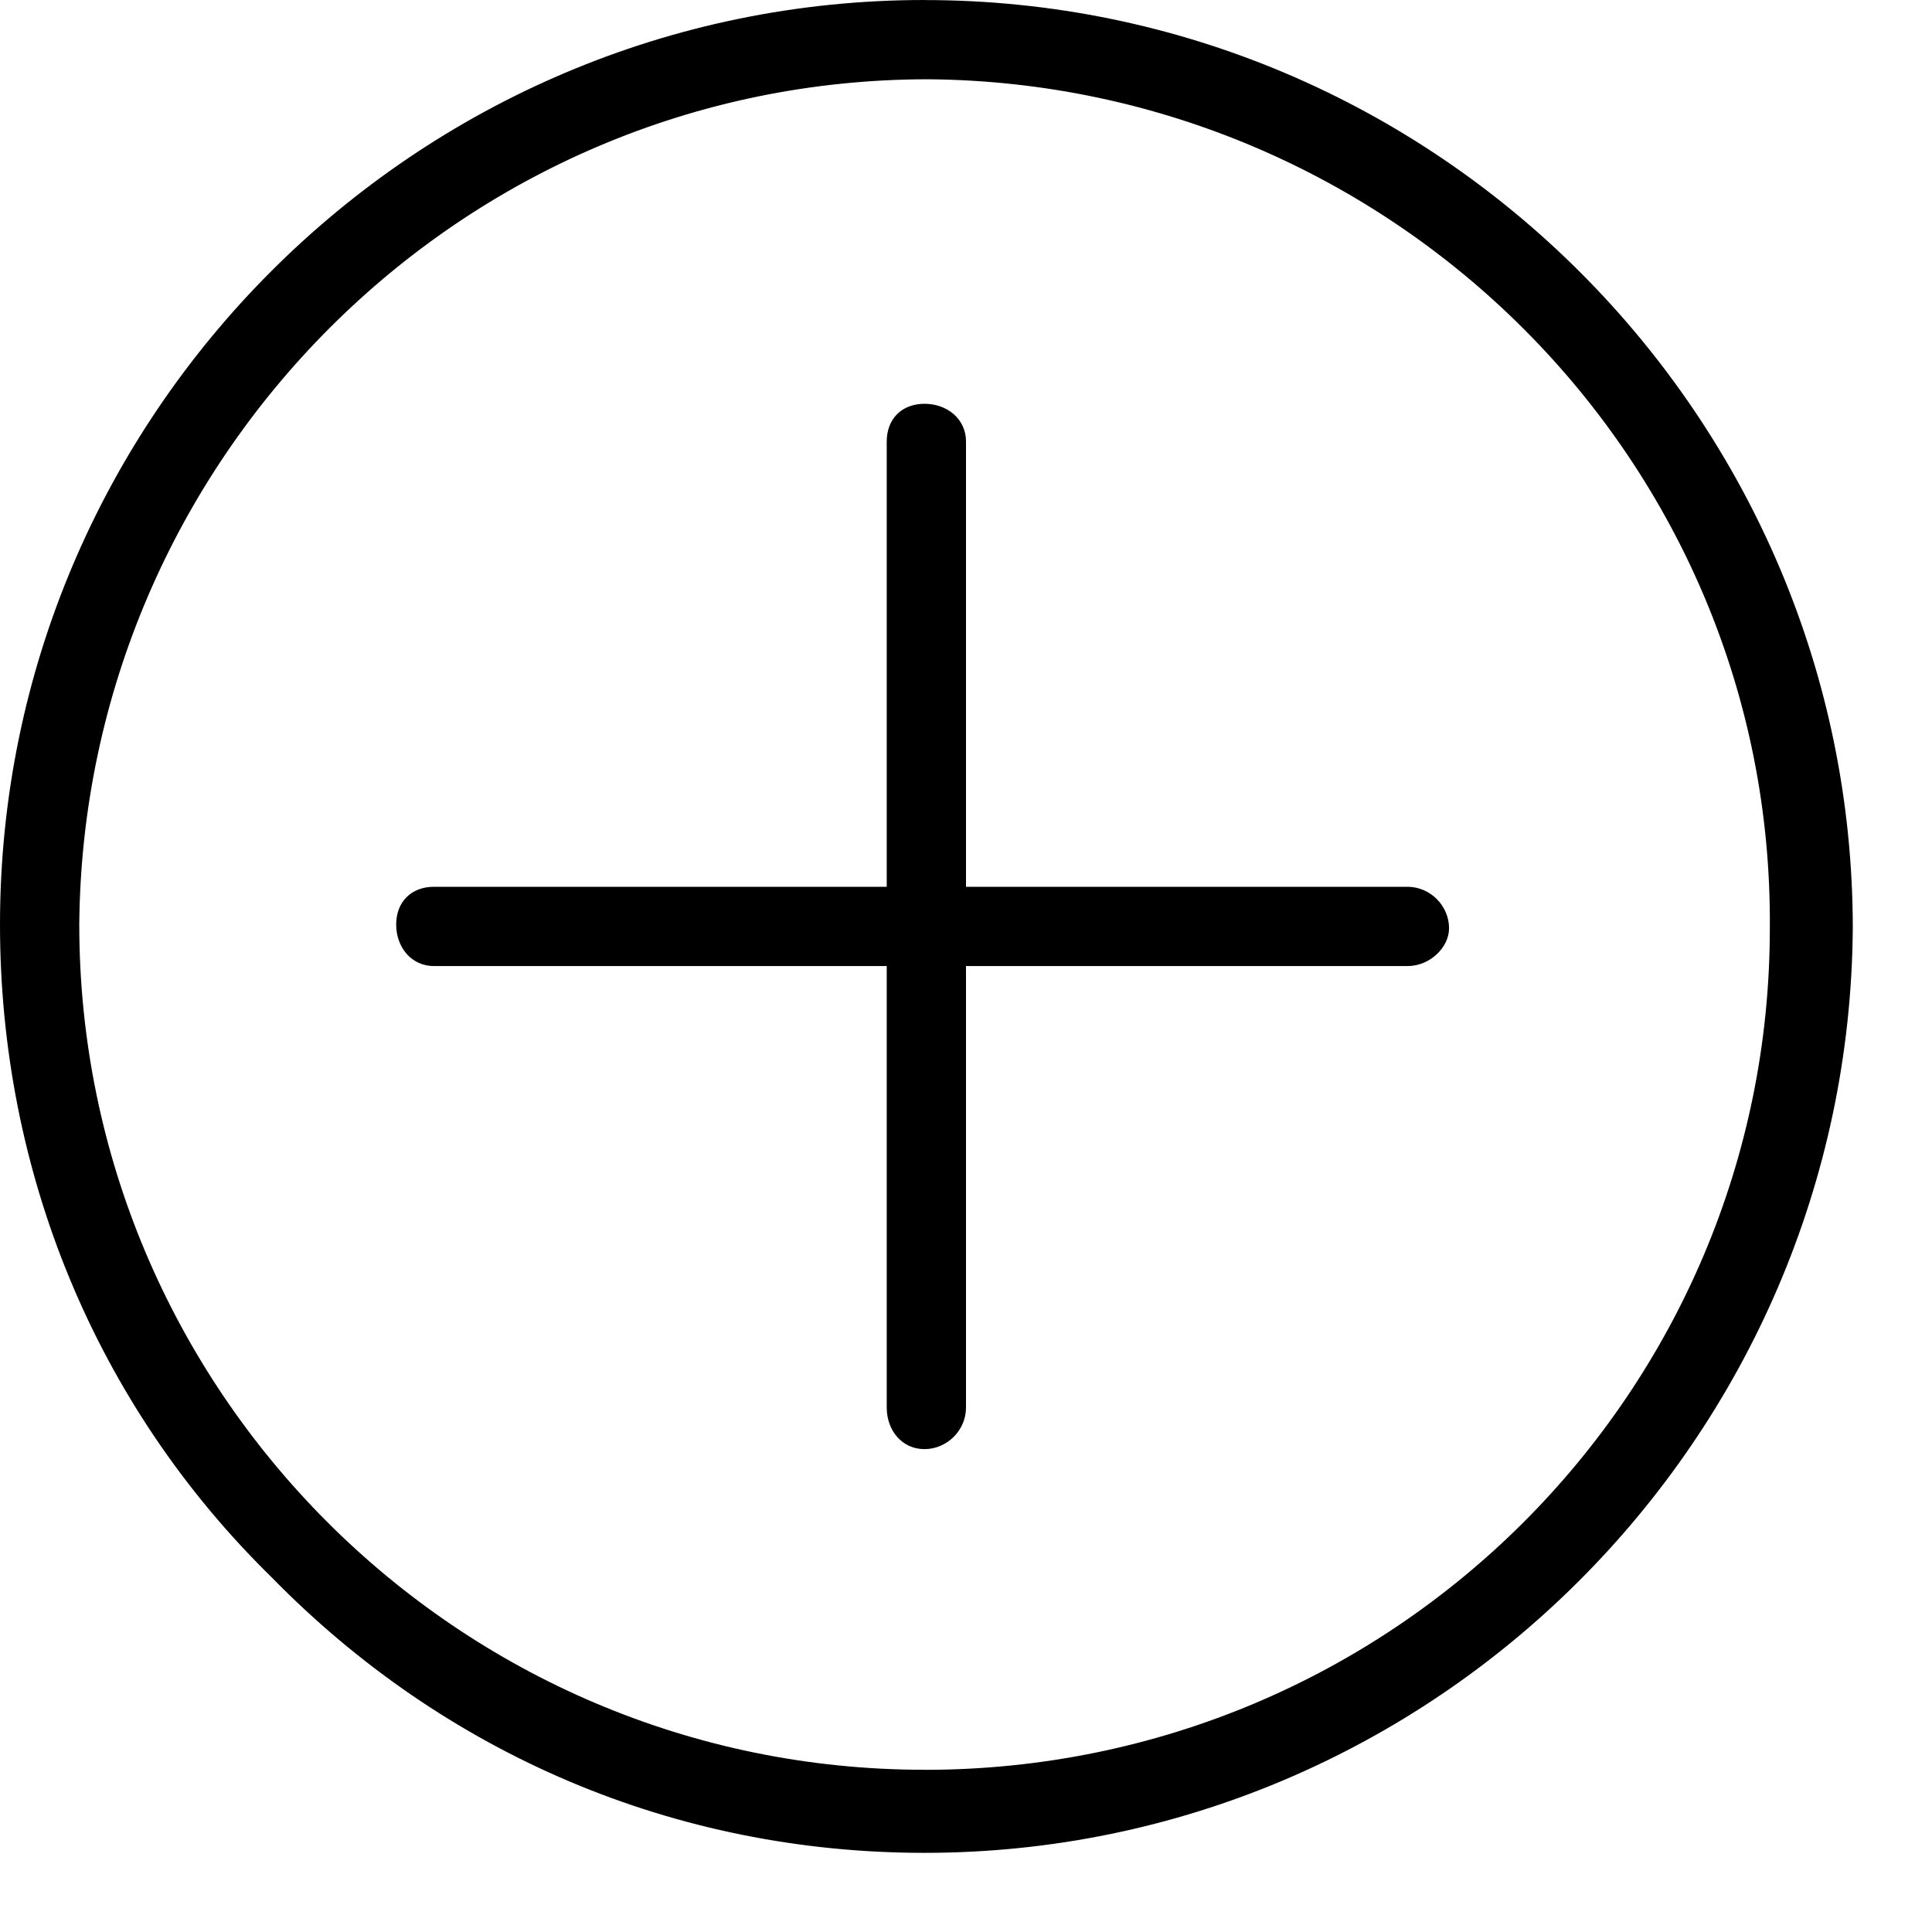 <!-- Generated by IcoMoon.io -->
<svg version="1.1" xmlns="http://www.w3.org/2000/svg" width="32" height="32" viewBox="0 0 32 32">
<title>add-3</title>
<path d="M15.313 0c-8.438 0-15.313 6.875-15.313 15.313 0 4.063 1.563 7.938 4.5 10.813 2.875 2.938 6.688 4.563 10.813 4.563 0 0 0 0 0 0 8.438 0 15.313-6.875 15.375-15.313 0-8.438-6.875-15.375-15.375-15.375zM15.313 29.313v0c-7.75 0-14-6.313-14-14 0.063-7.688 6.313-14 14.063-14 7.688 0.063 14 6.313 13.938 14.063 0 7.688-6.25 13.938-14 13.938zM23.313 14.688h-7.313v-7.375c0-0.375-0.313-0.625-0.688-0.625s-0.625 0.25-0.625 0.625v7.375h-7.5c0 0 0 0 0 0-0.375 0-0.625 0.25-0.625 0.625s0.25 0.688 0.625 0.688h7.5v7.313c0 0.375 0.25 0.688 0.625 0.688s0.688-0.313 0.688-0.688v-7.313h7.313c0.375 0 0.688-0.313 0.688-0.625 0-0.375-0.313-0.688-0.688-0.688z"></path>
</svg>
